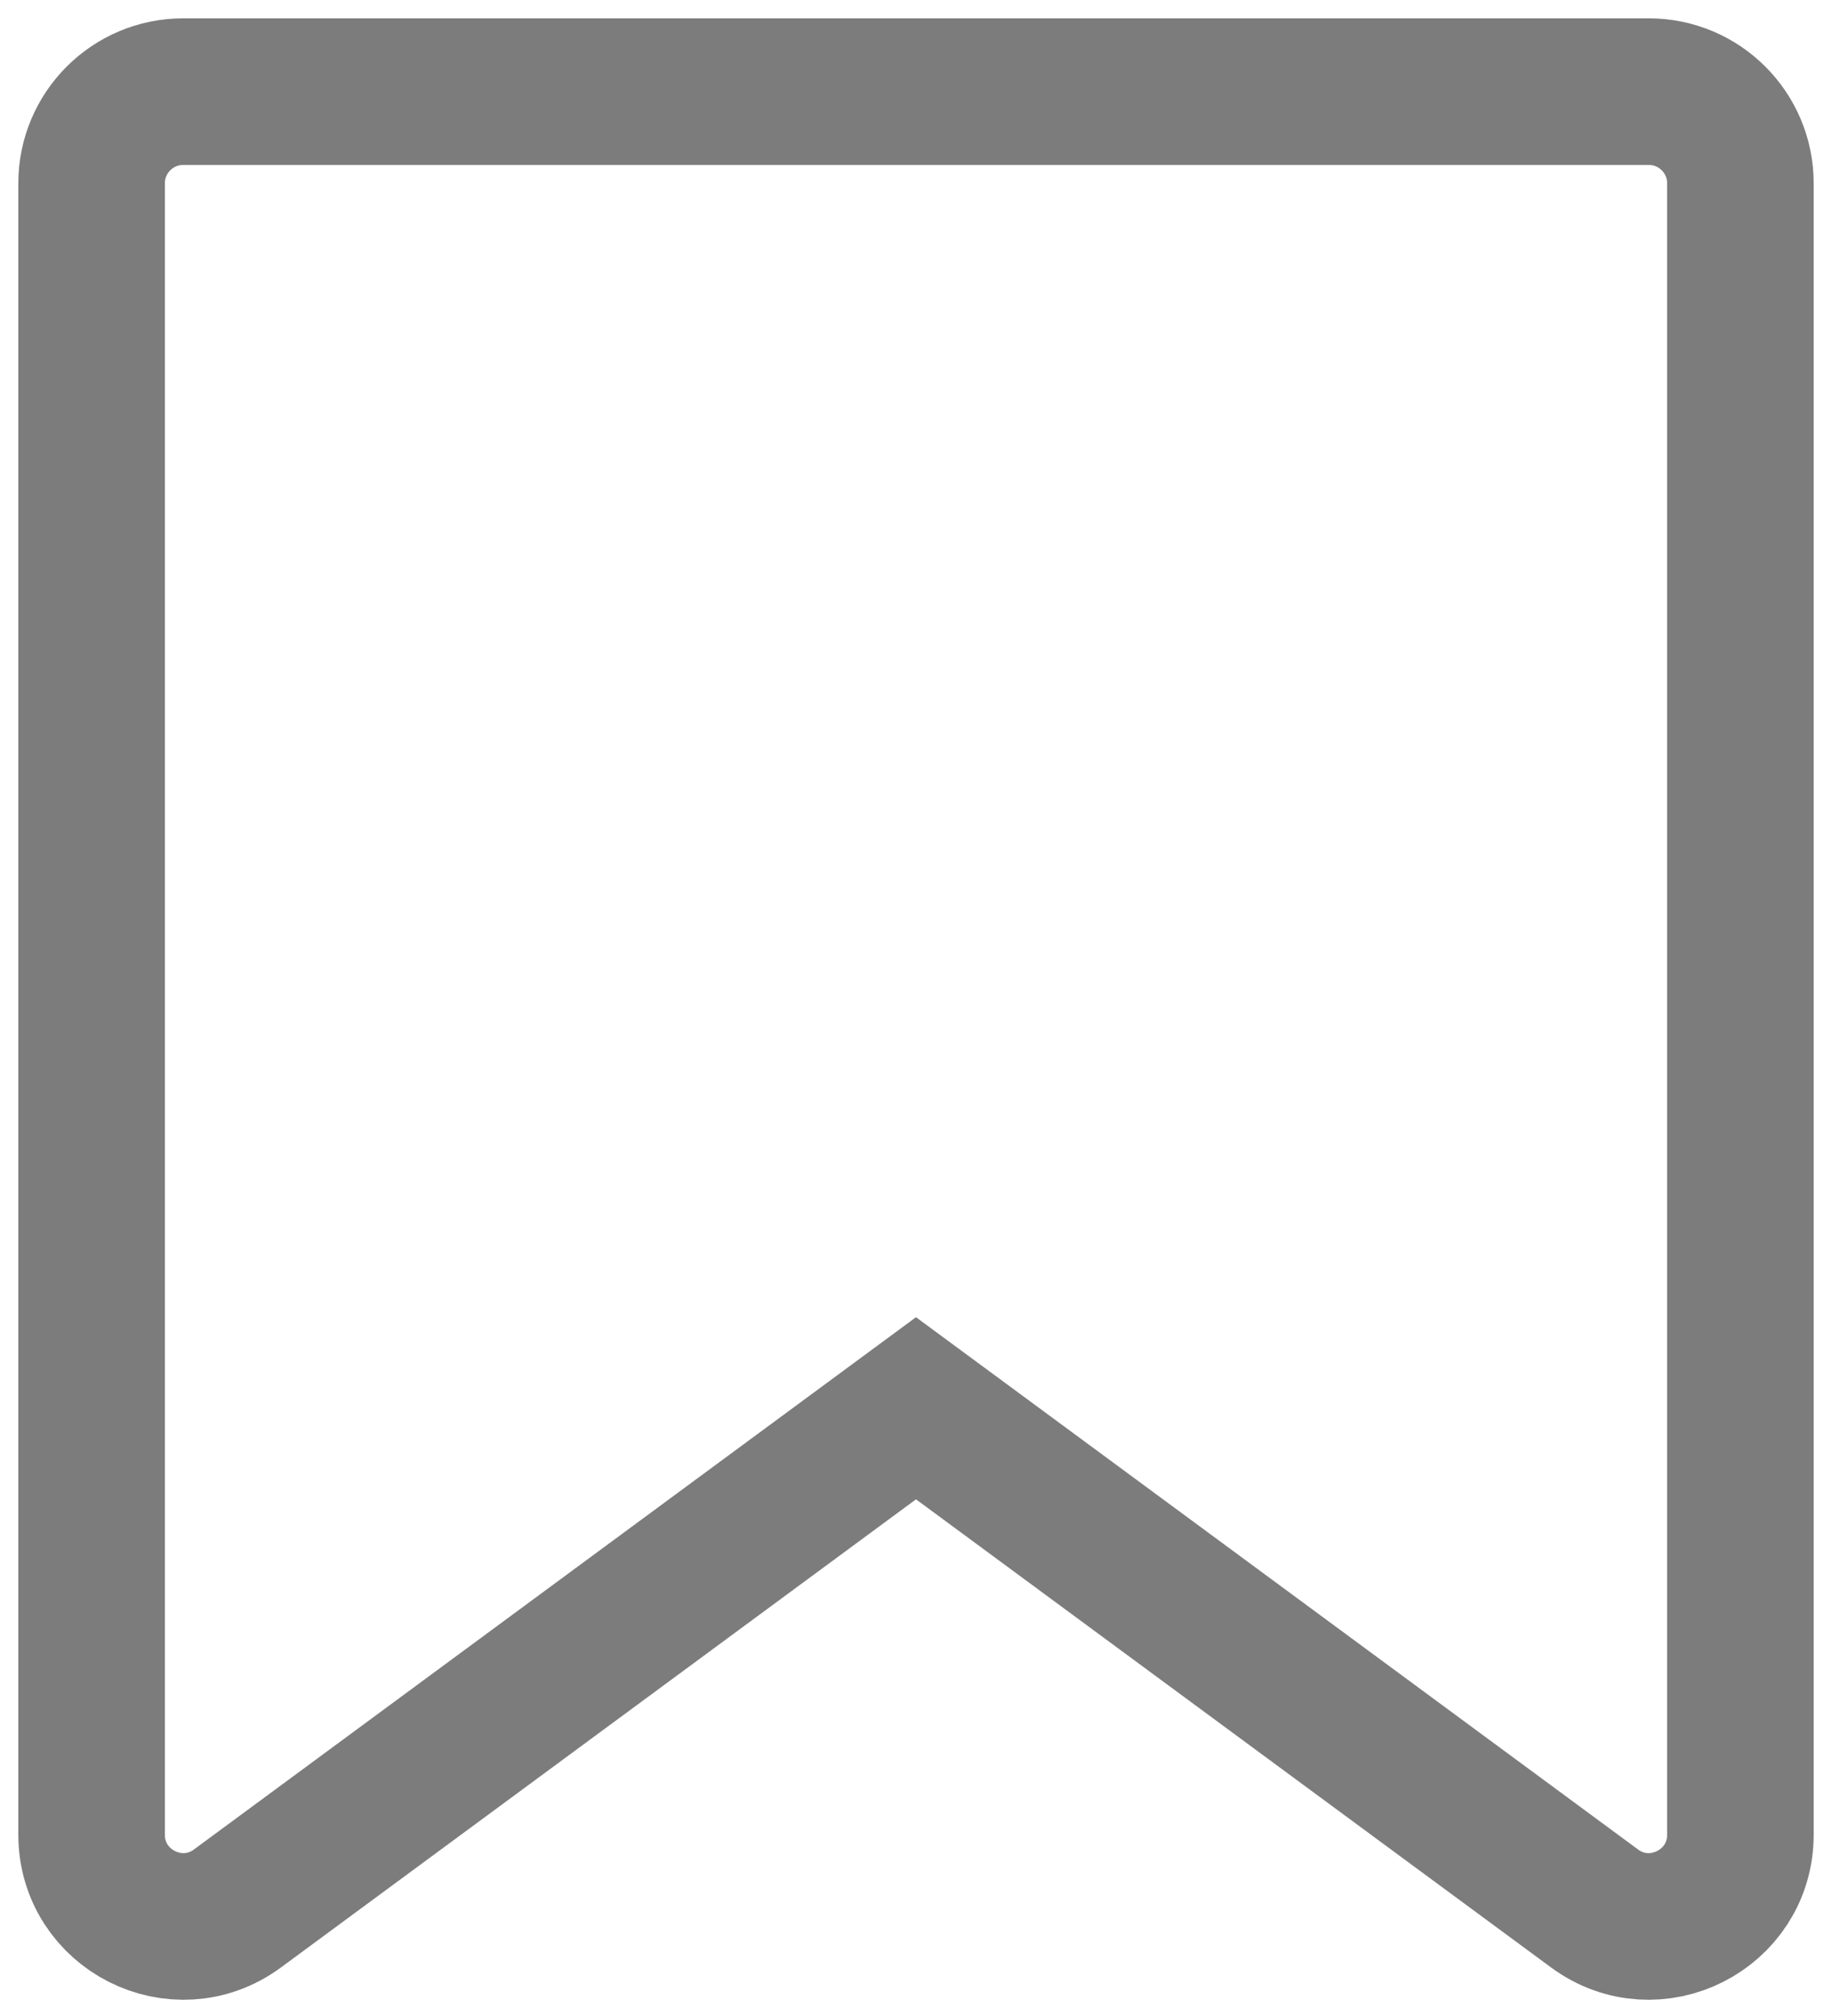 <svg width="20" height="22" viewBox="0 0 20 22" fill="none" xmlns="http://www.w3.org/2000/svg">
<path d="M1 20.021V2C1 1.448 1.448 1 2 1H18C18.552 1 19 1.448 19 2V20.021C19 20.841 18.067 21.313 17.407 20.826L10 15.368L2.593 20.826C1.933 21.313 1 20.841 1 20.021Z" stroke="#7C7C7C" stroke-width="1.6"/>
</svg>
